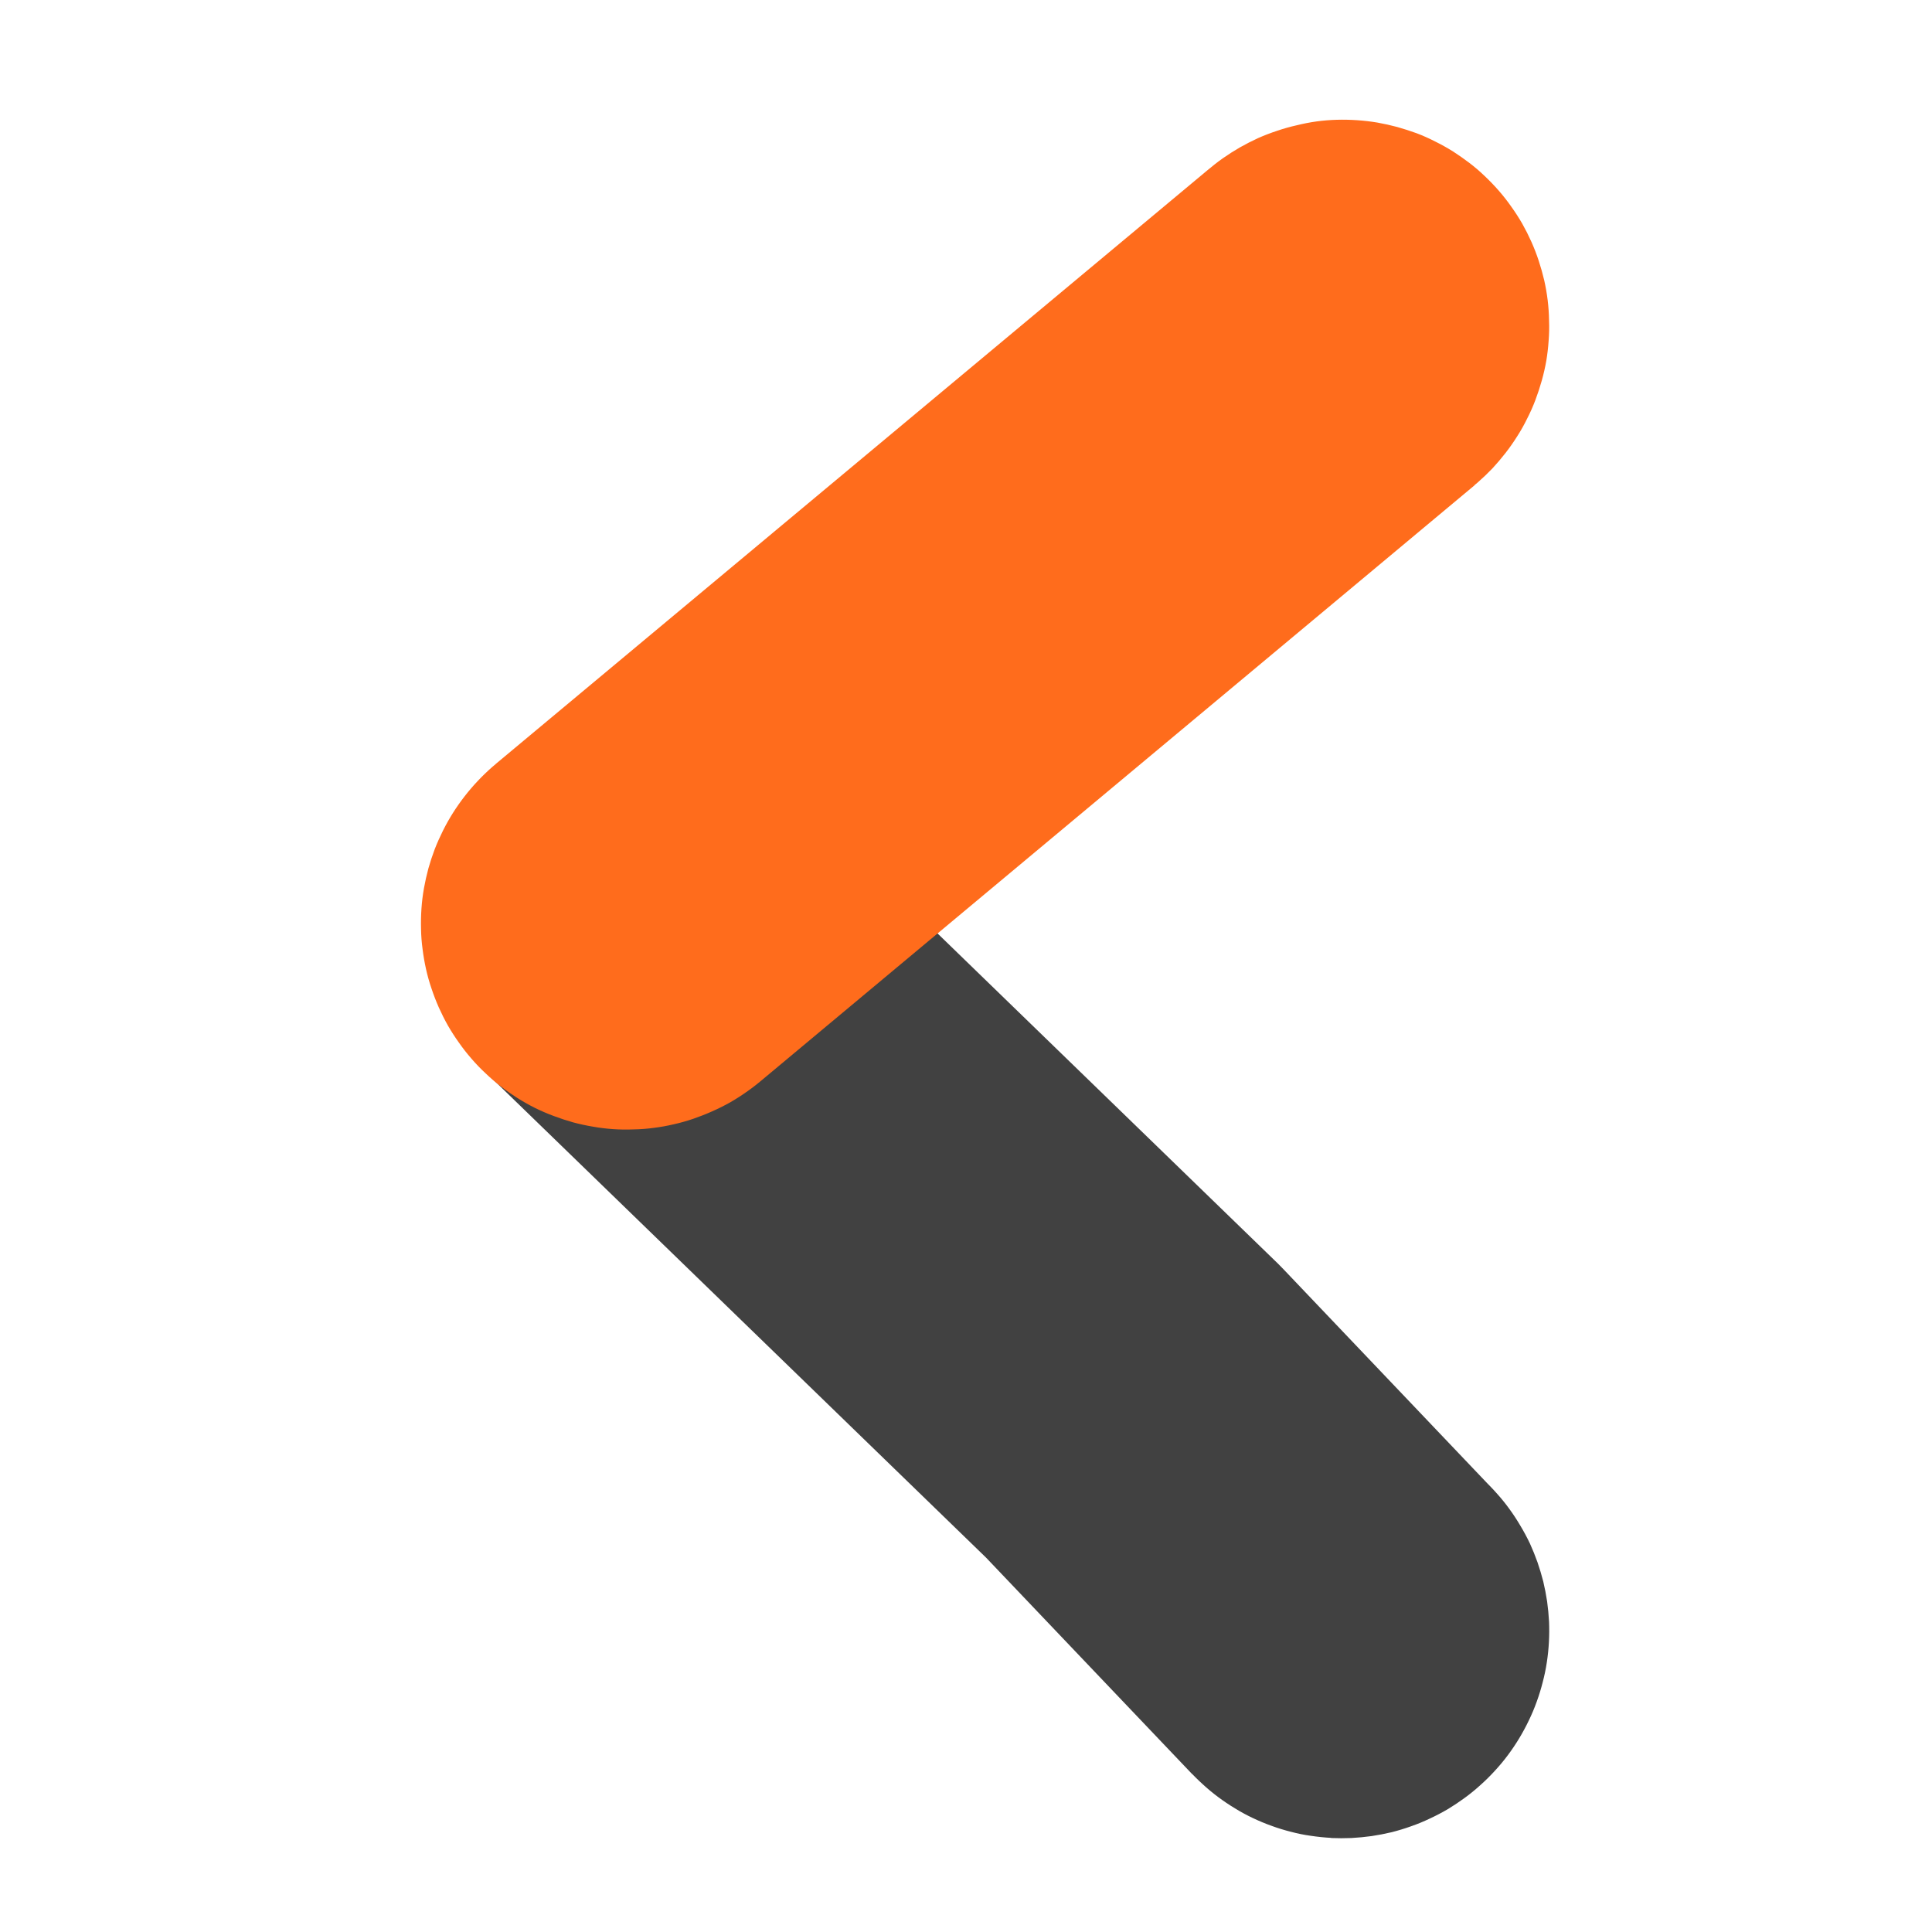 <?xml version="1.0" standalone="no"?><!DOCTYPE svg PUBLIC "-//W3C//DTD SVG 1.1//EN" "http://www.w3.org/Graphics/SVG/1.1/DTD/svg11.dtd"><svg t="1645017916689" class="icon" viewBox="0 0 1024 1024" version="1.1" xmlns="http://www.w3.org/2000/svg" p-id="6445" xmlns:xlink="http://www.w3.org/1999/xlink" width="200" height="200"><defs><style type="text/css"></style></defs><path d="M409.893 410.331l267.557 259.511 2.999 3.072 110.446 116.005-159.013 151.406-110.446-116.005 79.506-75.703-76.434 78.775-267.483-259.438 152.869-157.623zM327.534 598.674q-5.339-0.219-10.679-1.097-5.339-0.731-10.533-2.121-5.266-1.317-10.313-3.145-5.12-1.829-9.947-4.169-4.827-2.267-9.509-5.12-4.535-2.779-8.85-5.998-4.389-3.218-8.338-6.802-3.95-3.657-7.534-7.68-3.657-4.023-6.802-8.338-3.218-4.389-5.925-8.997-2.779-4.608-5.12-9.509-2.194-4.827-4.023-9.947-1.755-5.12-3.072-10.24-1.243-5.266-2.048-10.606-0.731-5.339-1.024-10.752-0.219-5.339 0.073-10.752t1.097-10.679q0.805-5.339 2.194-10.606 1.317-5.193 3.145-10.24 1.829-5.12 4.169-9.947 2.341-4.901 5.12-9.509 2.779-4.608 5.998-8.923 3.218-4.315 6.875-8.265 3.657-4.023 7.68-7.607 4.023-3.657 8.338-6.802 4.389-3.218 8.997-5.925 4.608-2.779 9.509-5.12 4.901-2.194 9.947-4.023 5.12-1.829 10.313-3.145 5.266-1.243 10.606-2.048 5.339-0.731 10.679-1.024 5.413-0.219 10.752 0 5.413 0.366 10.752 1.17 5.339 0.731 10.533 2.121 5.266 1.317 10.24 3.145 5.12 1.829 10.021 4.169 4.827 2.341 9.435 5.12 4.608 2.779 8.923 5.998 4.315 3.218 8.265 6.875 4.023 3.657 7.607 7.607 3.657 4.023 6.802 8.338 3.218 4.389 5.925 8.997 2.779 4.608 5.047 9.509 2.267 4.827 4.096 9.947 1.755 5.12 3.072 10.24 1.243 5.266 2.048 10.606 0.731 5.339 0.951 10.752 0.293 5.413 0 10.752-0.293 5.413-1.097 10.752-0.805 5.266-2.194 10.533-1.317 5.193-3.145 10.24-1.829 5.12-4.169 9.947-2.341 4.901-5.12 9.509-2.779 4.608-5.998 8.923-3.291 4.389-6.875 8.265-3.657 4.023-7.68 7.607-4.023 3.657-8.338 6.802-4.389 3.218-8.997 5.998-4.608 2.706-9.509 5.047-4.901 2.194-9.947 4.023-5.12 1.829-10.313 3.145-5.266 1.243-10.606 2.048-5.339 0.731-10.679 1.024-5.413 0.219-10.825 0z m378.002 375.442q-5.413-0.293-10.752-1.097-5.339-0.731-10.533-2.121-5.266-1.317-10.24-3.145-5.12-1.829-10.021-4.169-4.827-2.267-9.435-5.12-4.608-2.779-8.923-5.998-4.315-3.218-8.265-6.875-4.023-3.657-7.607-7.607-3.657-4.023-6.802-8.338-3.218-4.389-5.925-8.997-2.779-4.608-5.047-9.509-2.267-4.827-4.096-9.947-1.755-5.12-3.072-10.24-1.243-5.266-2.048-10.606-0.731-5.339-0.951-10.752-0.293-5.339 0-10.752t1.097-10.752q0.805-5.266 2.194-10.533 1.317-5.193 3.145-10.24 1.829-5.12 4.169-9.947 2.341-4.901 5.12-9.509 2.779-4.608 5.998-8.923 3.291-4.315 6.875-8.265 3.657-4.023 7.68-7.607 4.023-3.657 8.338-6.802 4.389-3.218 8.997-5.998 4.608-2.706 9.509-5.047 4.901-2.194 9.947-4.023 5.12-1.829 10.313-3.145 5.266-1.243 10.606-2.048 5.339-0.731 10.679-1.024 5.413-0.219 10.825 0 5.339 0.366 10.679 1.17 5.339 0.731 10.533 2.121 5.266 1.317 10.313 3.145 5.12 1.829 9.947 4.169 4.827 2.267 9.509 5.12 4.535 2.779 8.85 5.998 4.389 3.218 8.338 6.802 3.95 3.657 7.534 7.68 3.657 4.023 6.802 8.338 3.218 4.389 5.925 8.997 2.779 4.608 5.12 9.509 2.194 4.827 4.023 9.947 1.755 5.12 3.072 10.24 1.243 5.266 2.048 10.606 0.731 5.339 1.024 10.752 0.219 5.339-0.073 10.752t-1.097 10.679q-0.805 5.339-2.194 10.606-1.317 5.193-3.145 10.24-1.829 5.12-4.169 9.947-2.341 4.901-5.12 9.509-2.779 4.608-5.998 8.923-3.218 4.315-6.875 8.265-3.657 4.023-7.68 7.607-4.023 3.657-8.338 6.802-4.389 3.218-8.997 5.998-4.608 2.706-9.509 4.974-4.901 2.341-9.947 4.096-5.12 1.829-10.313 3.145-5.266 1.243-10.606 2.048-5.339 0.731-10.679 1.024-5.413 0.219-10.752 0z" fill="#414141" p-id="6446"></path><path d="M781.605 257.17L403.09 573.074l-140.434-168.082L641.17 89.234l140.434 168.009zM603.209 155.063q0.951-5.339 2.341-10.533 1.463-5.12 3.365-10.24 1.975-5.047 4.389-9.801 2.414-4.827 5.266-9.435 2.926-4.535 6.217-8.777 3.291-4.315 7.022-8.192 3.657-3.95 7.826-7.461 4.023-3.584 8.485-6.729 4.389-3.072 9.07-5.778 4.681-2.633 9.582-4.901 4.974-2.194 10.094-3.877 5.12-1.755 10.386-2.926Q692.517 65.097 697.783 64.366q5.339-0.731 10.752-0.878 5.339-0.146 10.752 0.219 5.339 0.366 10.679 1.243 5.339 0.951 10.533 2.341 5.193 1.463 10.24 3.291 5.047 1.902 9.874 4.389 4.754 2.341 9.362 5.193 4.535 2.926 8.777 6.144 4.315 3.291 8.192 7.022 3.877 3.657 7.461 7.753 3.511 4.023 6.583 8.411 3.145 4.389 5.851 9.07 2.633 4.681 4.827 9.582 2.194 4.901 3.877 10.021t2.926 10.386q1.17 5.193 1.829 10.533 0.658 5.413 0.731 10.752 0.219 5.413-0.219 10.752-0.366 5.413-1.243 10.679-0.951 5.339-2.414 10.533-1.463 5.193-3.365 10.24-1.902 5.047-4.389 9.874-2.341 4.827-5.266 9.362-2.853 4.535-6.144 8.777-3.365 4.315-7.022 8.265-3.73 3.877-7.826 7.461-4.096 3.511-8.485 6.583-4.389 3.145-9.07 5.851-4.681 2.706-9.655 4.901-4.901 2.194-10.021 3.877-5.12 1.755-10.386 2.926-5.266 1.243-10.606 1.902-5.339 0.731-10.752 0.878t-10.752-0.219q-5.413-0.366-10.752-1.243-5.266-0.878-10.459-2.341-5.193-1.39-10.24-3.291-5.047-1.902-9.874-4.389-4.827-2.341-9.362-5.12-4.608-2.926-8.777-6.217-4.315-3.291-8.192-7.022-3.95-3.657-7.461-7.753-3.511-4.023-6.583-8.411-3.145-4.389-5.851-9.07-2.633-4.681-4.827-9.582-2.194-4.901-3.877-10.021-1.755-5.12-2.926-10.313-1.17-5.266-1.829-10.606-0.731-5.339-0.805-10.752-0.146-5.413 0.219-10.752 0.439-5.339 1.317-10.679zM224.695 470.821q0.951-5.266 2.341-10.459 1.463-5.193 3.365-10.24 1.975-5.047 4.389-9.874t5.266-9.362q2.926-4.608 6.217-8.85 3.291-4.242 7.022-8.192 3.657-3.877 7.753-7.461 4.096-3.511 8.485-6.583 4.389-3.218 9.143-5.851 4.681-2.706 9.582-4.901 4.974-2.194 10.094-3.95 5.12-1.682 10.386-2.926 5.266-1.17 10.606-1.902 5.339-0.658 10.752-0.805 5.339-0.146 10.752 0.219 5.339 0.366 10.679 1.243t10.533 2.267q5.12 1.463 10.24 3.365 5.047 1.902 9.801 4.315 4.827 2.414 9.435 5.266 4.535 2.853 8.777 6.144 4.242 3.291 8.192 6.949 3.877 3.657 7.461 7.753 3.511 4.096 6.583 8.485 3.145 4.389 5.851 9.07 2.633 4.681 4.827 9.509 2.194 4.974 3.877 10.094t2.926 10.313q1.17 5.266 1.829 10.606 0.658 5.339 0.731 10.752 0.219 5.339-0.219 10.752-0.366 5.339-1.317 10.679-0.878 5.266-2.341 10.533-1.463 5.12-3.365 10.24-1.902 4.974-4.389 9.801-2.341 4.827-5.266 9.435-2.853 4.535-6.144 8.777-3.365 4.315-7.022 8.192-3.73 3.95-7.826 7.461-4.096 3.584-8.485 6.656-4.389 3.145-9.07 5.851-4.681 2.633-9.655 4.827-4.901 2.194-10.021 3.95t-10.386 2.926q-5.266 1.243-10.606 1.902-5.339 0.731-10.752 0.805-5.413 0.219-10.752-0.146-5.413-0.366-10.752-1.317-5.266-0.878-10.459-2.267-5.193-1.463-10.24-3.365-5.12-1.902-9.874-4.242-4.827-2.414-9.362-5.266-4.608-2.926-8.777-6.144-4.315-3.291-8.192-7.022-3.95-3.657-7.461-7.753-3.511-4.023-6.583-8.411-3.145-4.389-5.851-9.07-2.633-4.681-4.827-9.582-2.194-4.974-3.877-10.021-1.755-5.12-2.926-10.386-1.17-5.266-1.829-10.606-0.731-5.339-0.805-10.679-0.146-5.413 0.219-10.752 0.366-5.413 1.317-10.752z" fill="#FF6C1C" p-id="6447"></path></svg>